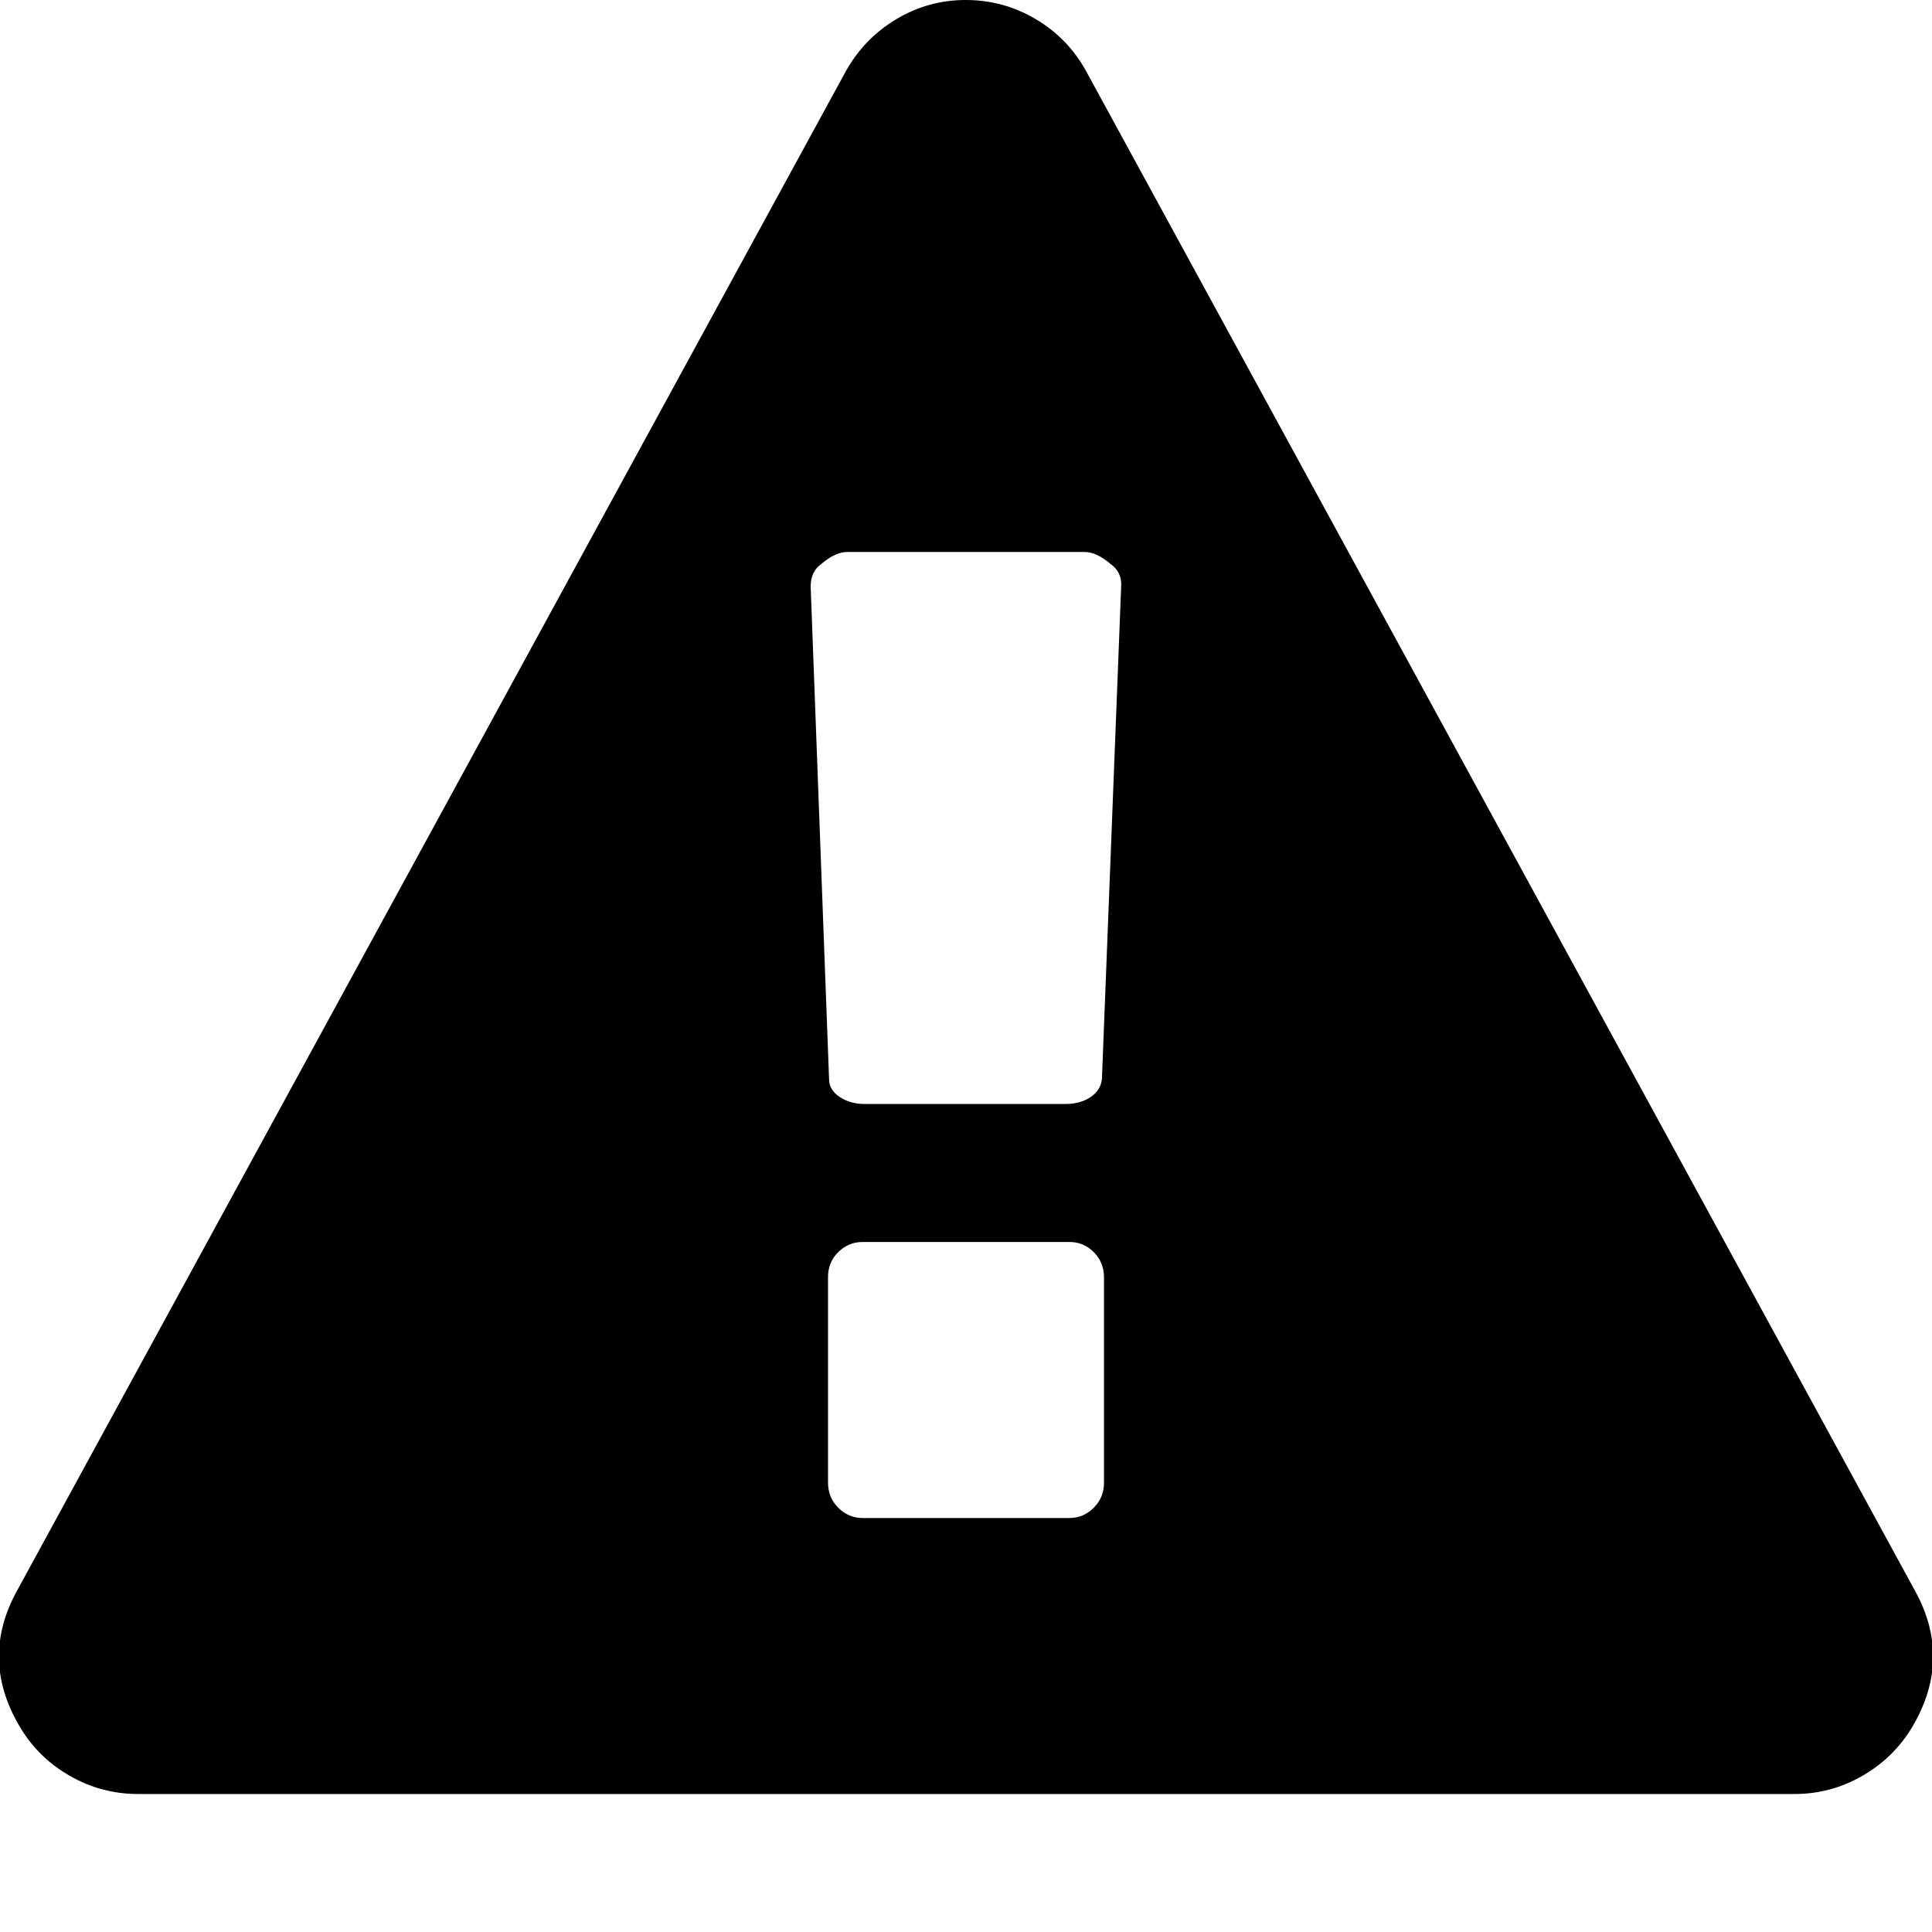 <?xml version="1.0"?><svg xmlns="http://www.w3.org/2000/svg" width="40" height="40" viewBox="0 0 40 40"><path d="m22.857 30.691v-4.243q0-0.311-0.211-0.523t-0.503-0.211h-4.286q-0.29 0-0.503 0.211t-0.211 0.524v4.243q0 0.311 0.211 0.523t0.503 0.214h4.286q0.29 0 0.503-0.214t0.211-0.523z m-0.043-8.347l0.4-10.243q0-0.269-0.223-0.426-0.291-0.247-0.534-0.247h-4.914q-0.246 0-0.536 0.246-0.223 0.157-0.223 0.469l0.381 10.2q0 0.224 0.223 0.371t0.536 0.143h4.129q0.314 0 0.526-0.143t0.234-0.371z m-0.314-20.847l17.143 31.429q0.781 1.406-0.043 2.814-0.381 0.646-1.04 1.026t-1.417 0.377h-34.286q-0.757 0-1.417-0.379t-1.039-1.029q-0.824-1.404-0.043-2.811l17.143-31.429q0.38-0.691 1.049-1.094t1.45-0.401 1.451 0.4 1.049 1.096z"></path></svg>